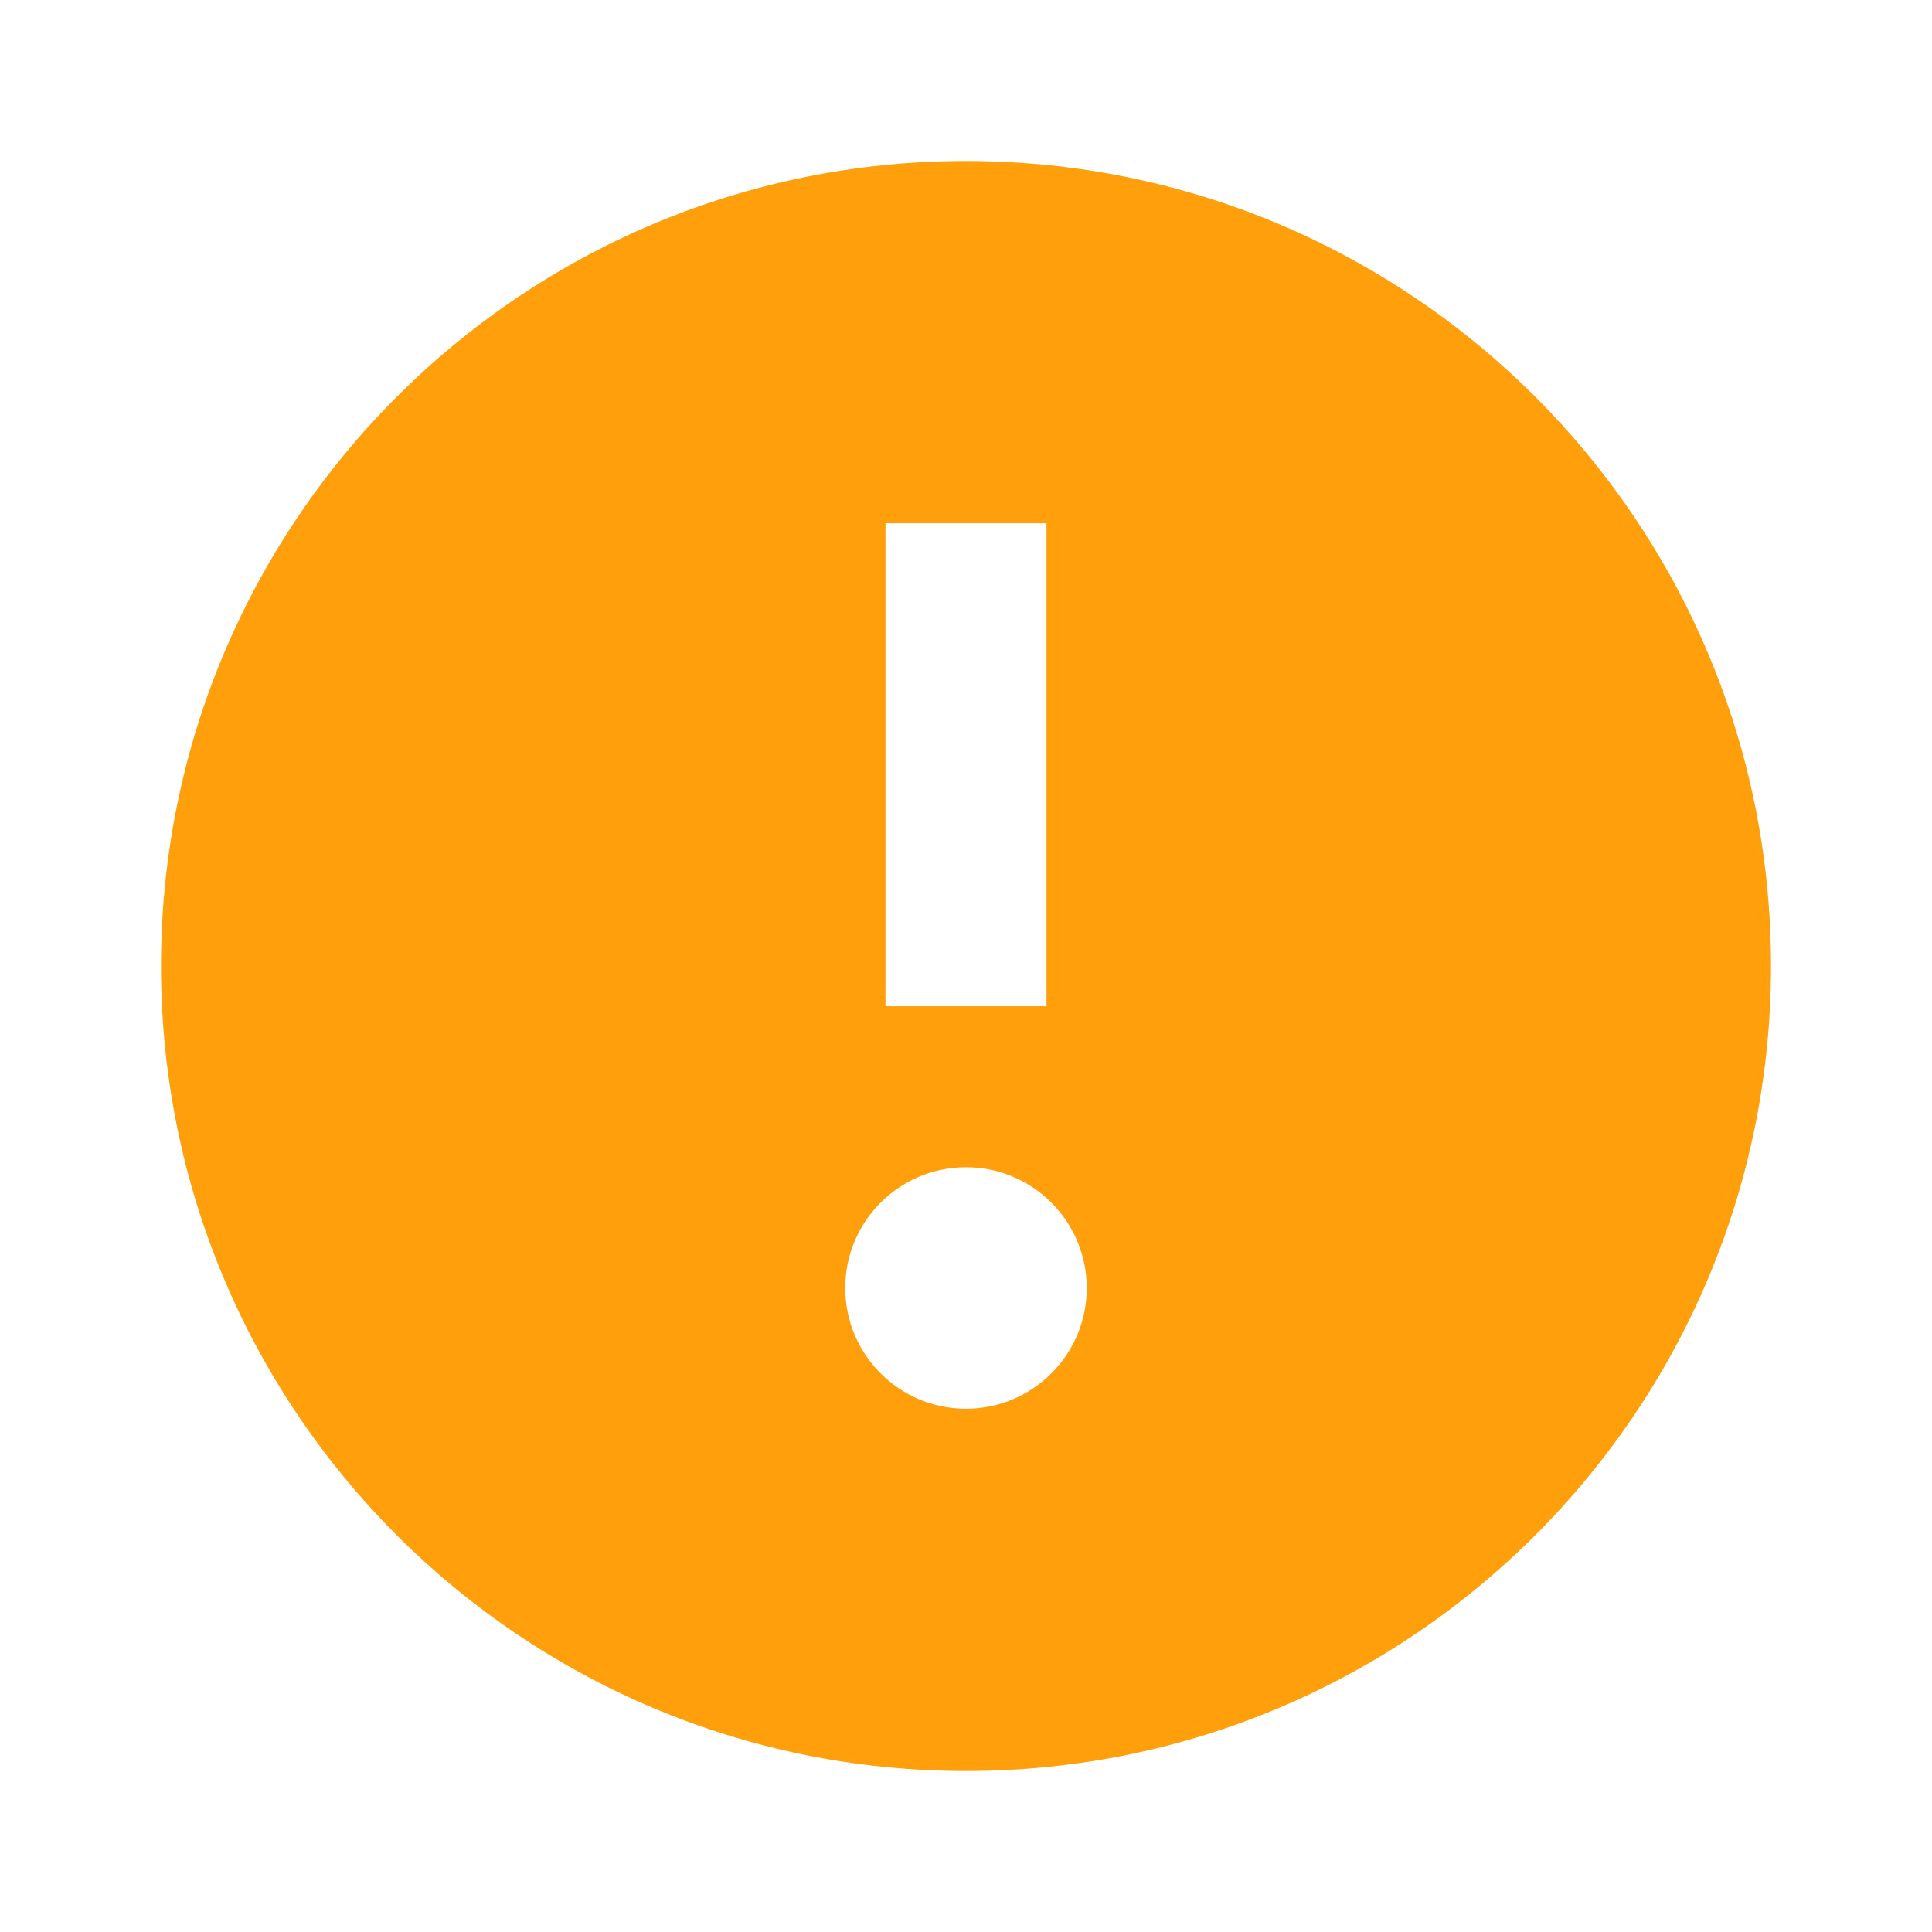 <?xml version="1.0" encoding="UTF-8"?> <svg xmlns="http://www.w3.org/2000/svg" width="30" height="30" viewBox="0 0 30 30" fill="none"><path fill-rule="evenodd" clip-rule="evenodd" d="M15 27.5C21.904 27.5 27.5 21.904 27.5 15C27.5 8.096 21.904 2.5 15 2.5C8.096 2.5 2.5 8.096 2.5 15C2.5 21.904 8.096 27.5 15 27.5ZM13.75 15.625V8.125H16.25V15.625H13.75ZM13.125 20C13.125 18.965 13.964 18.125 15 18.125C16.035 18.125 16.875 18.965 16.875 20C16.875 21.035 16.035 21.875 15 21.875C13.964 21.875 13.125 21.035 13.125 20Z" fill="#FF9F0C"></path></svg> 